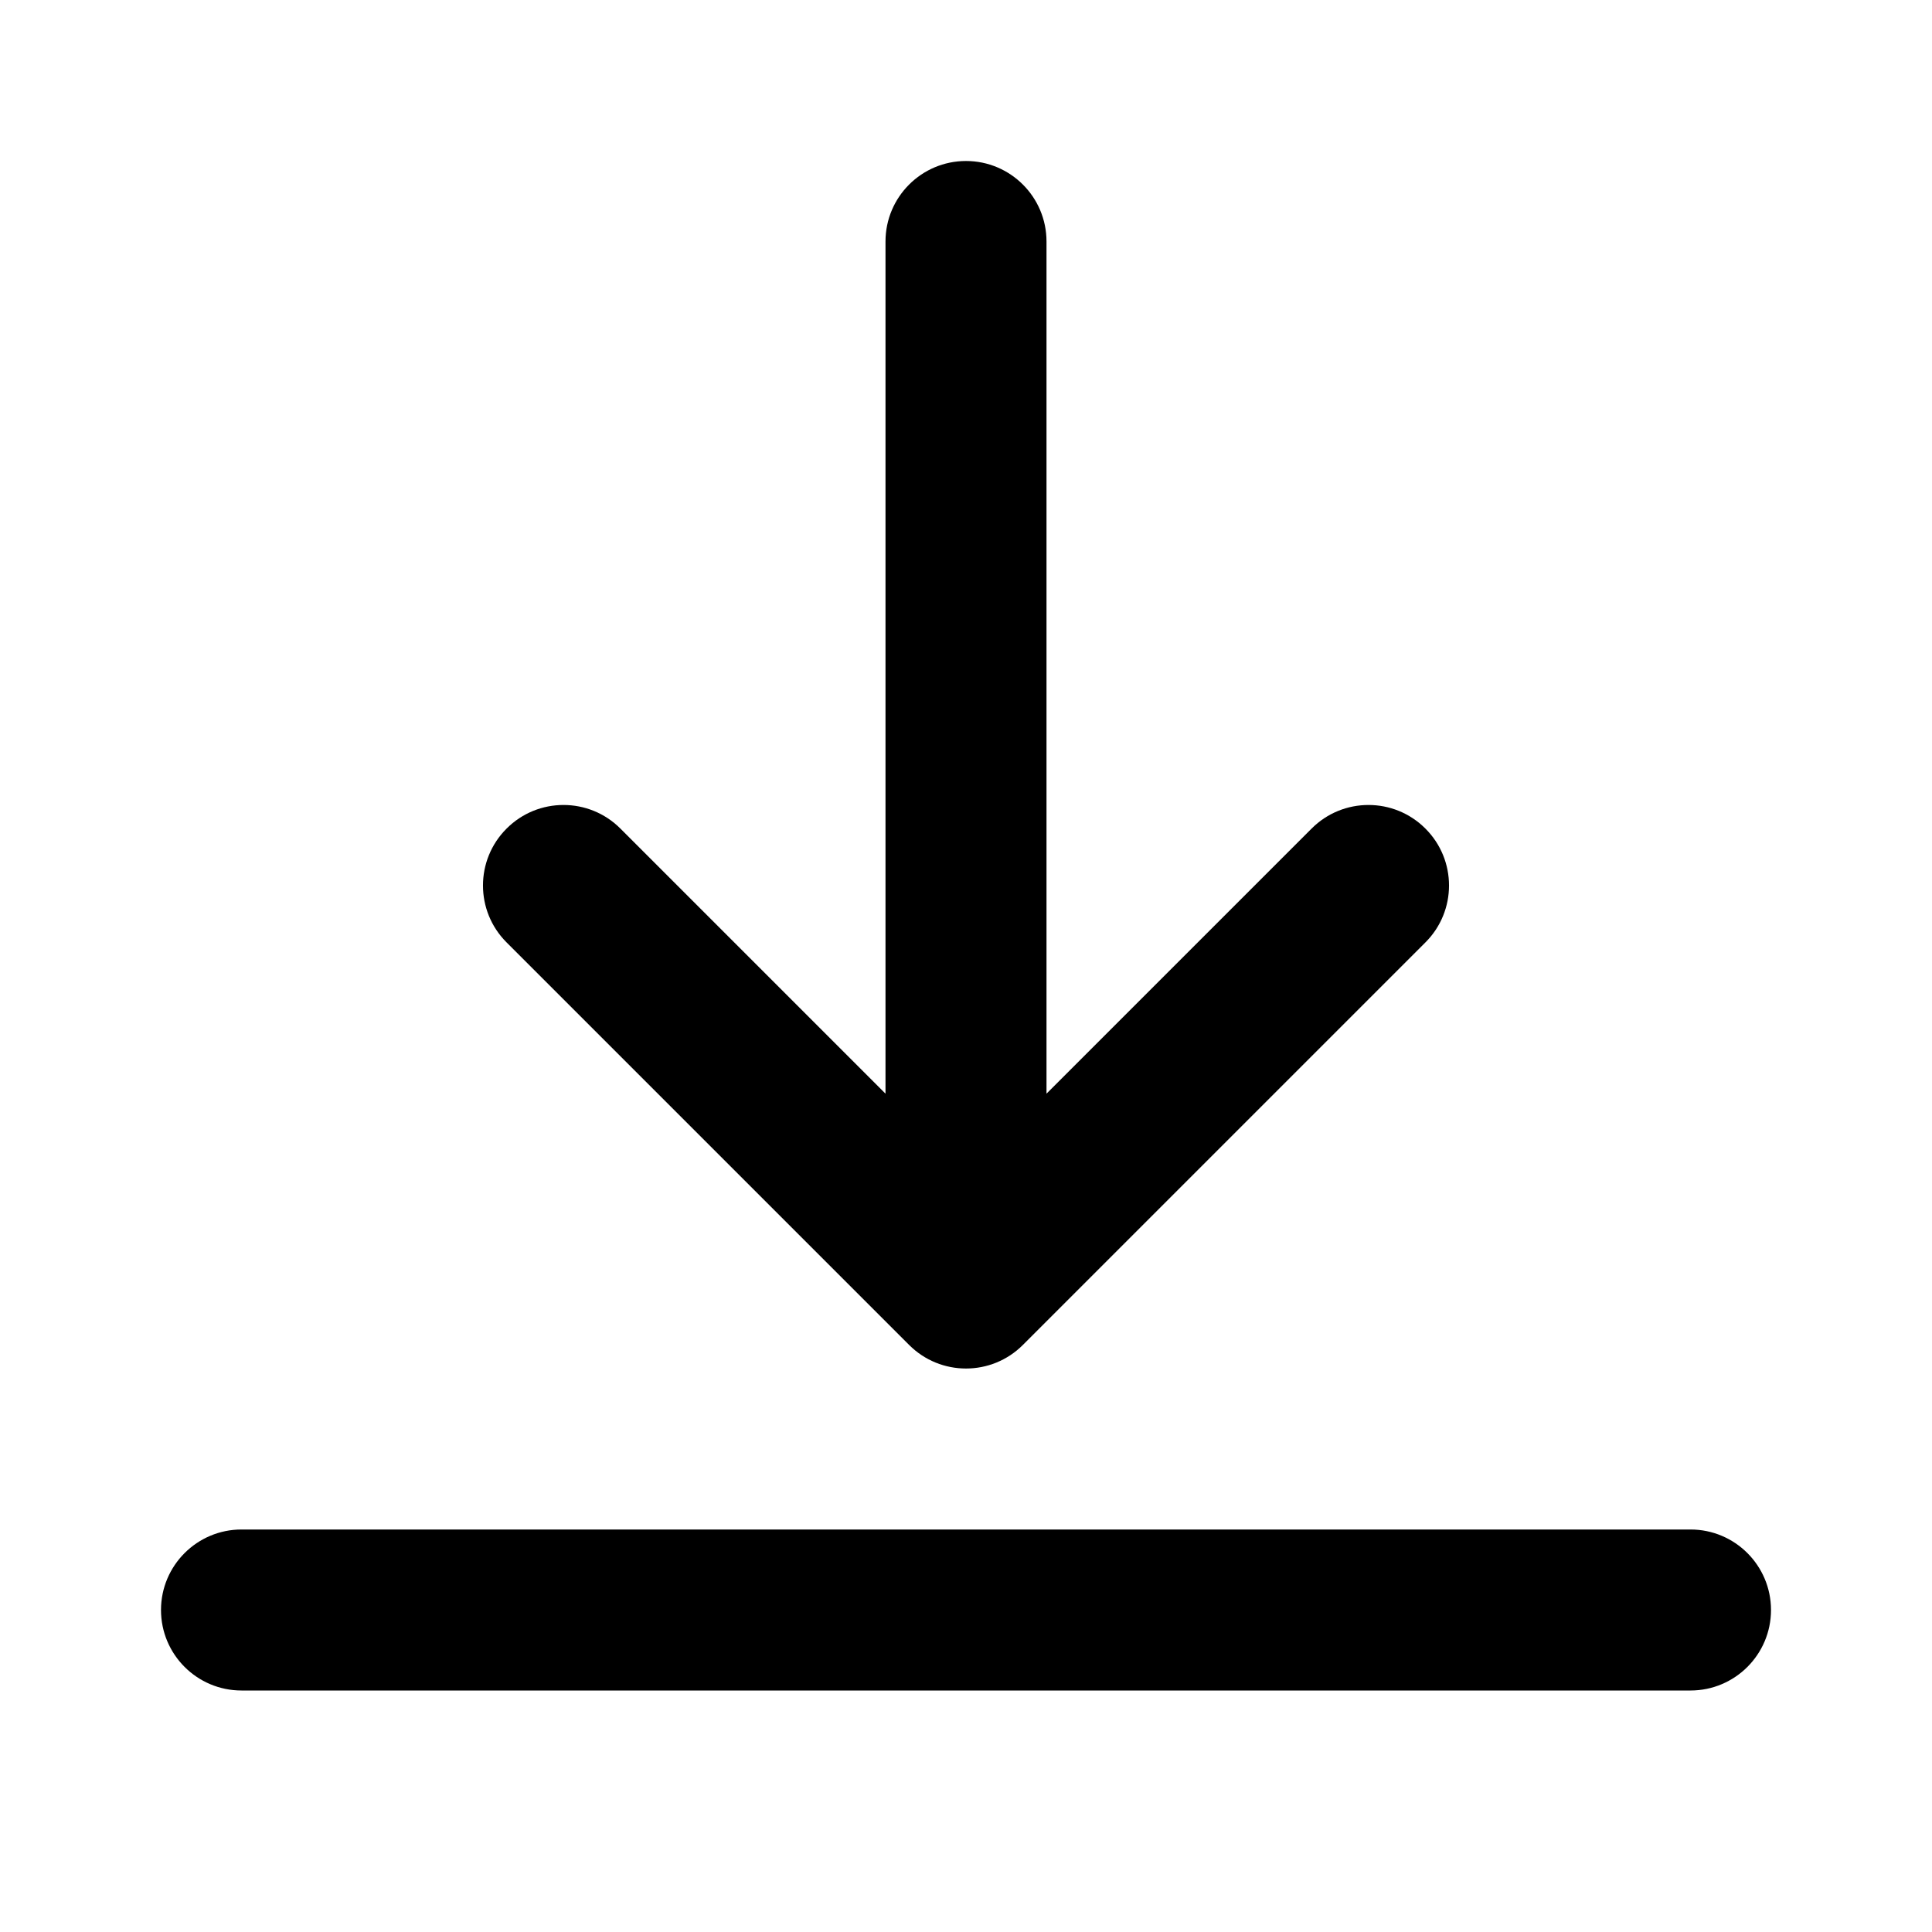 <svg width="24" height="24" viewBox="0 0 24 24" fill="none" xmlns="http://www.w3.org/2000/svg">
<path fill-rule="evenodd" clip-rule="evenodd" d="M12 2C12.552 2 13 2.448 13 3V13.586L16.293 10.293C16.683 9.902 17.317 9.902 17.707 10.293C18.098 10.683 18.098 11.317 17.707 11.707L12.707 16.707C12.317 17.098 11.683 17.098 11.293 16.707L6.293 11.707C5.902 11.317 5.902 10.683 6.293 10.293C6.683 9.902 7.317 9.902 7.707 10.293L11 13.586V3C11 2.448 11.448 2 12 2ZM2 20C2 19.448 2.448 19 3 19H21C21.552 19 22 19.448 22 20C22 20.552 21.552 21 21 21H3C2.448 21 2 20.552 2 20Z" fill="black"/>
</svg>
